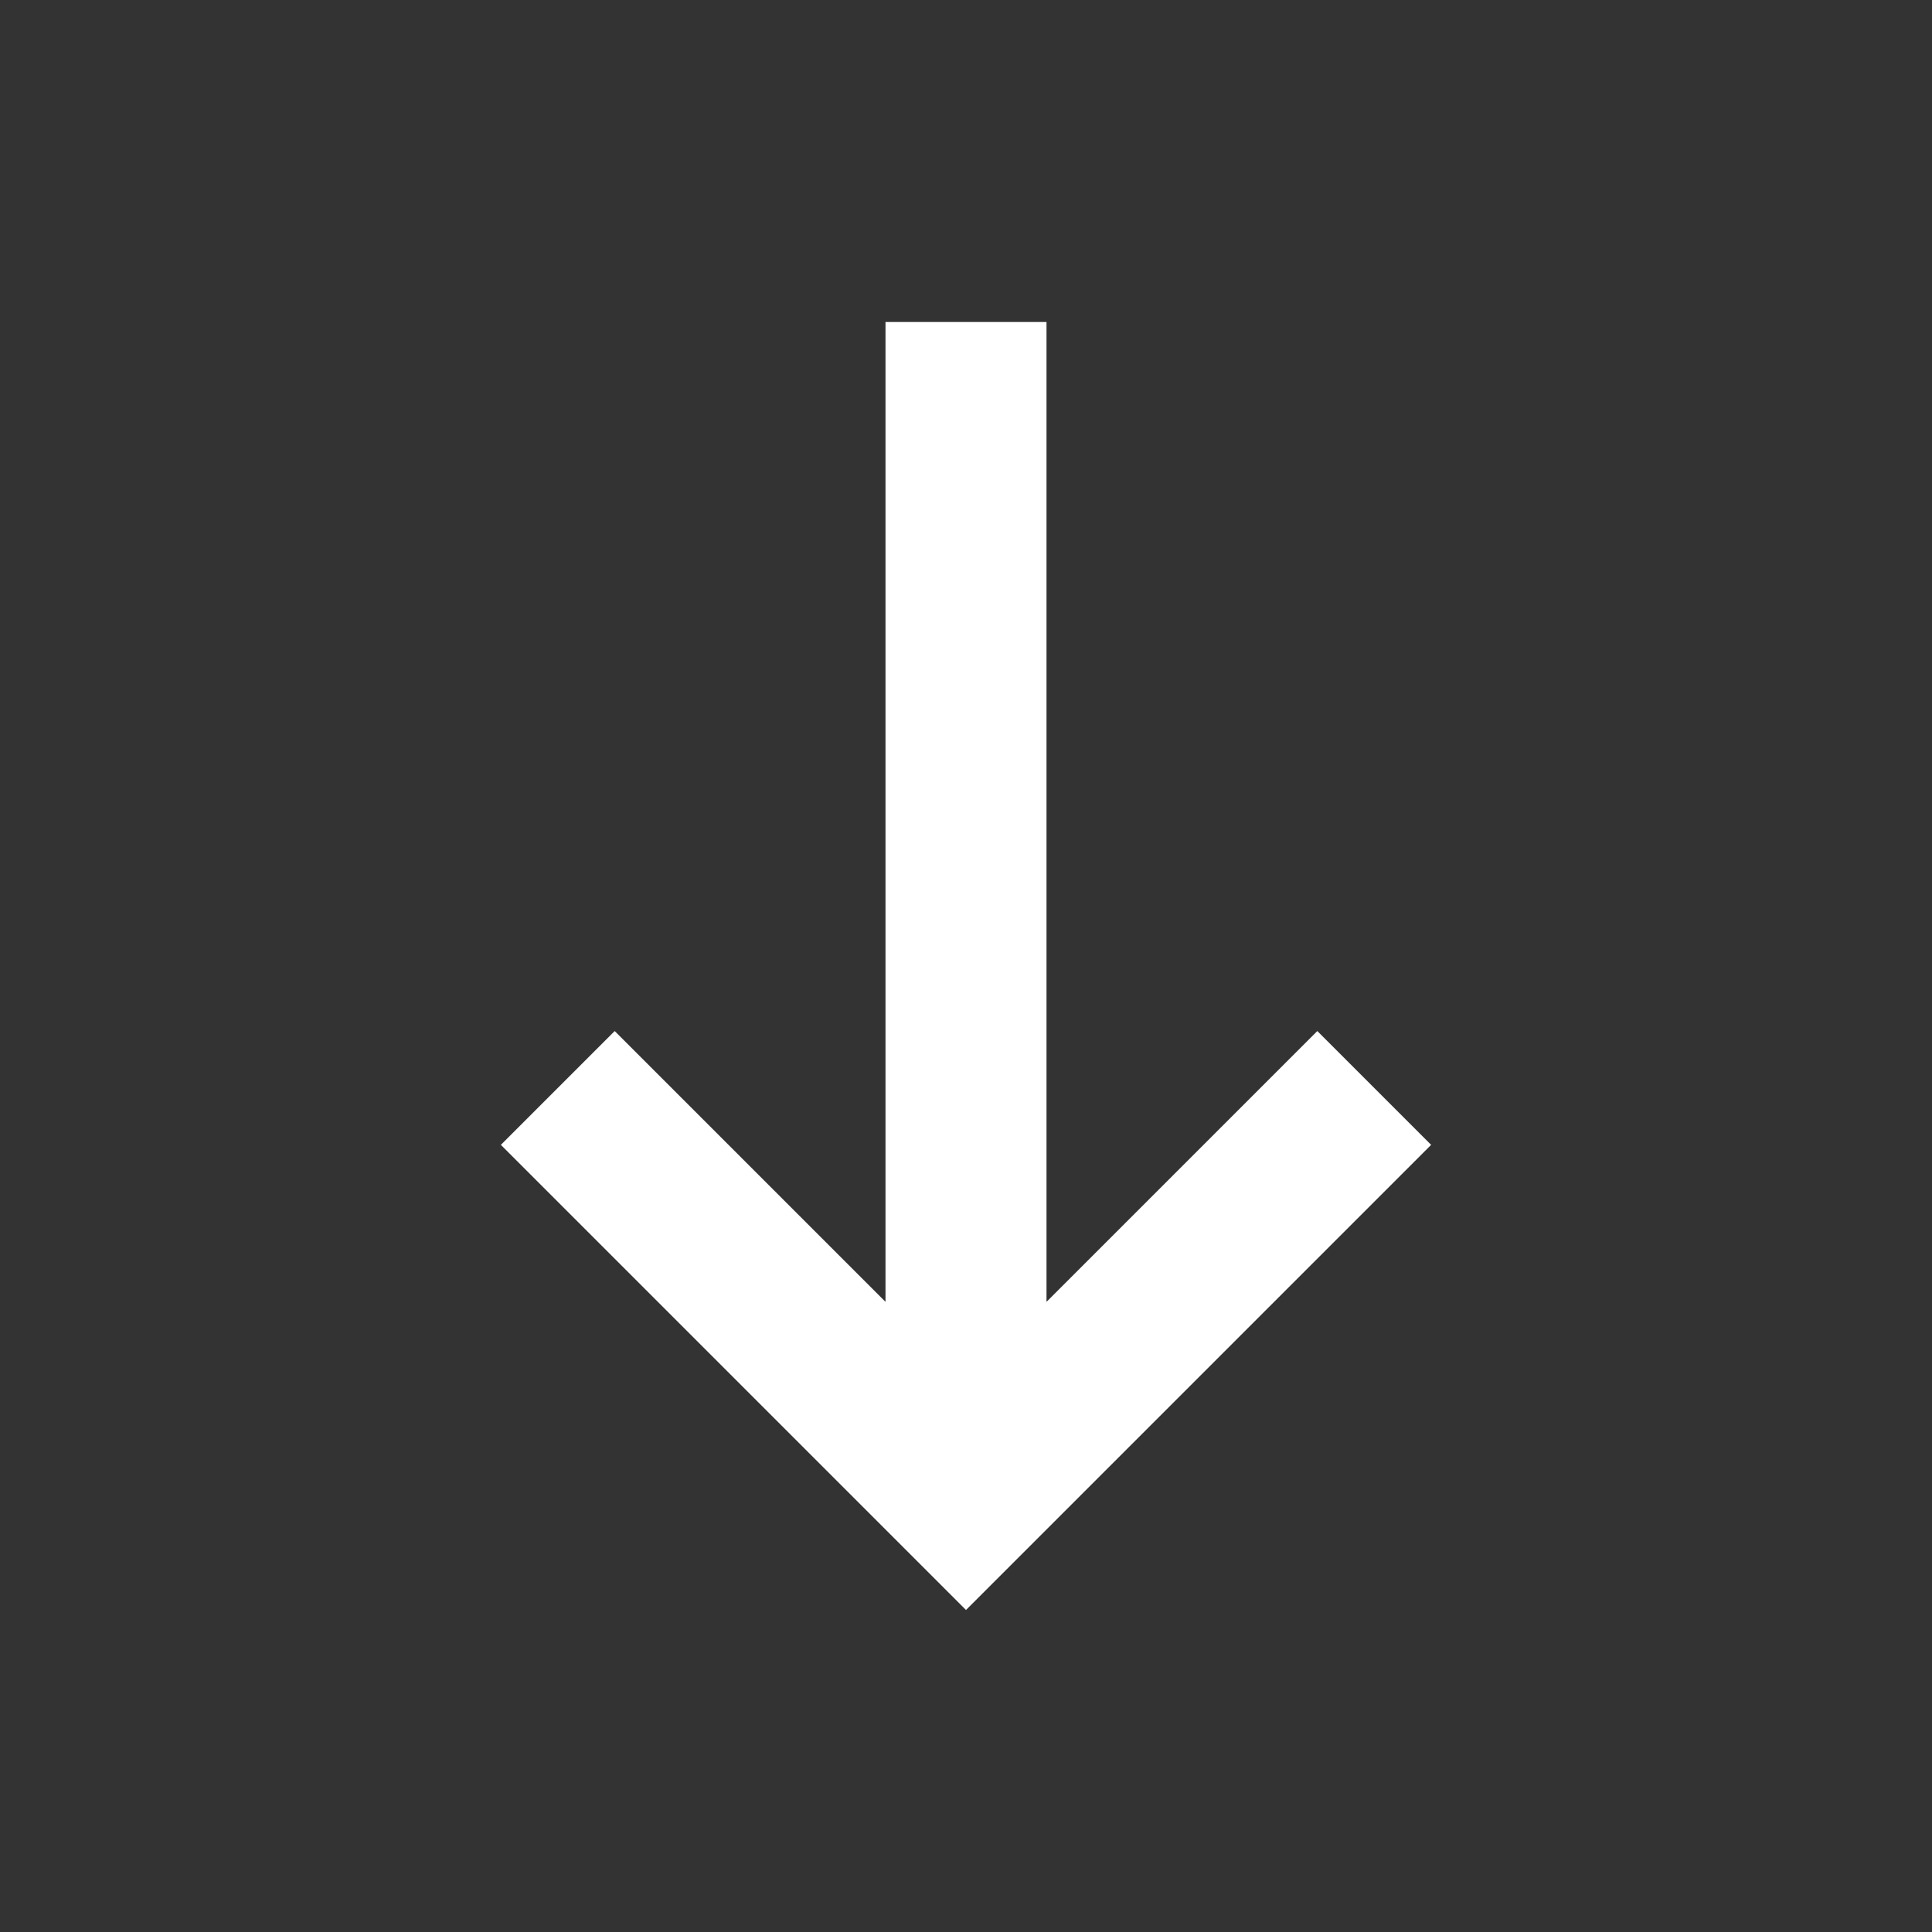 <svg width="24" height="24" viewBox="0 0 24 24" fill="none" xmlns="http://www.w3.org/2000/svg">
<rect x="0" y="0" width="24" height="24" fill="#333333" stroke="none"/>
<path d="M11 16.172L11 4L13 4L13 16.172L16.364 12.808L17.778 14.222L12 20L6.222 14.222L7.636 12.808L11 16.172Z" fill="white"/>
</svg>
